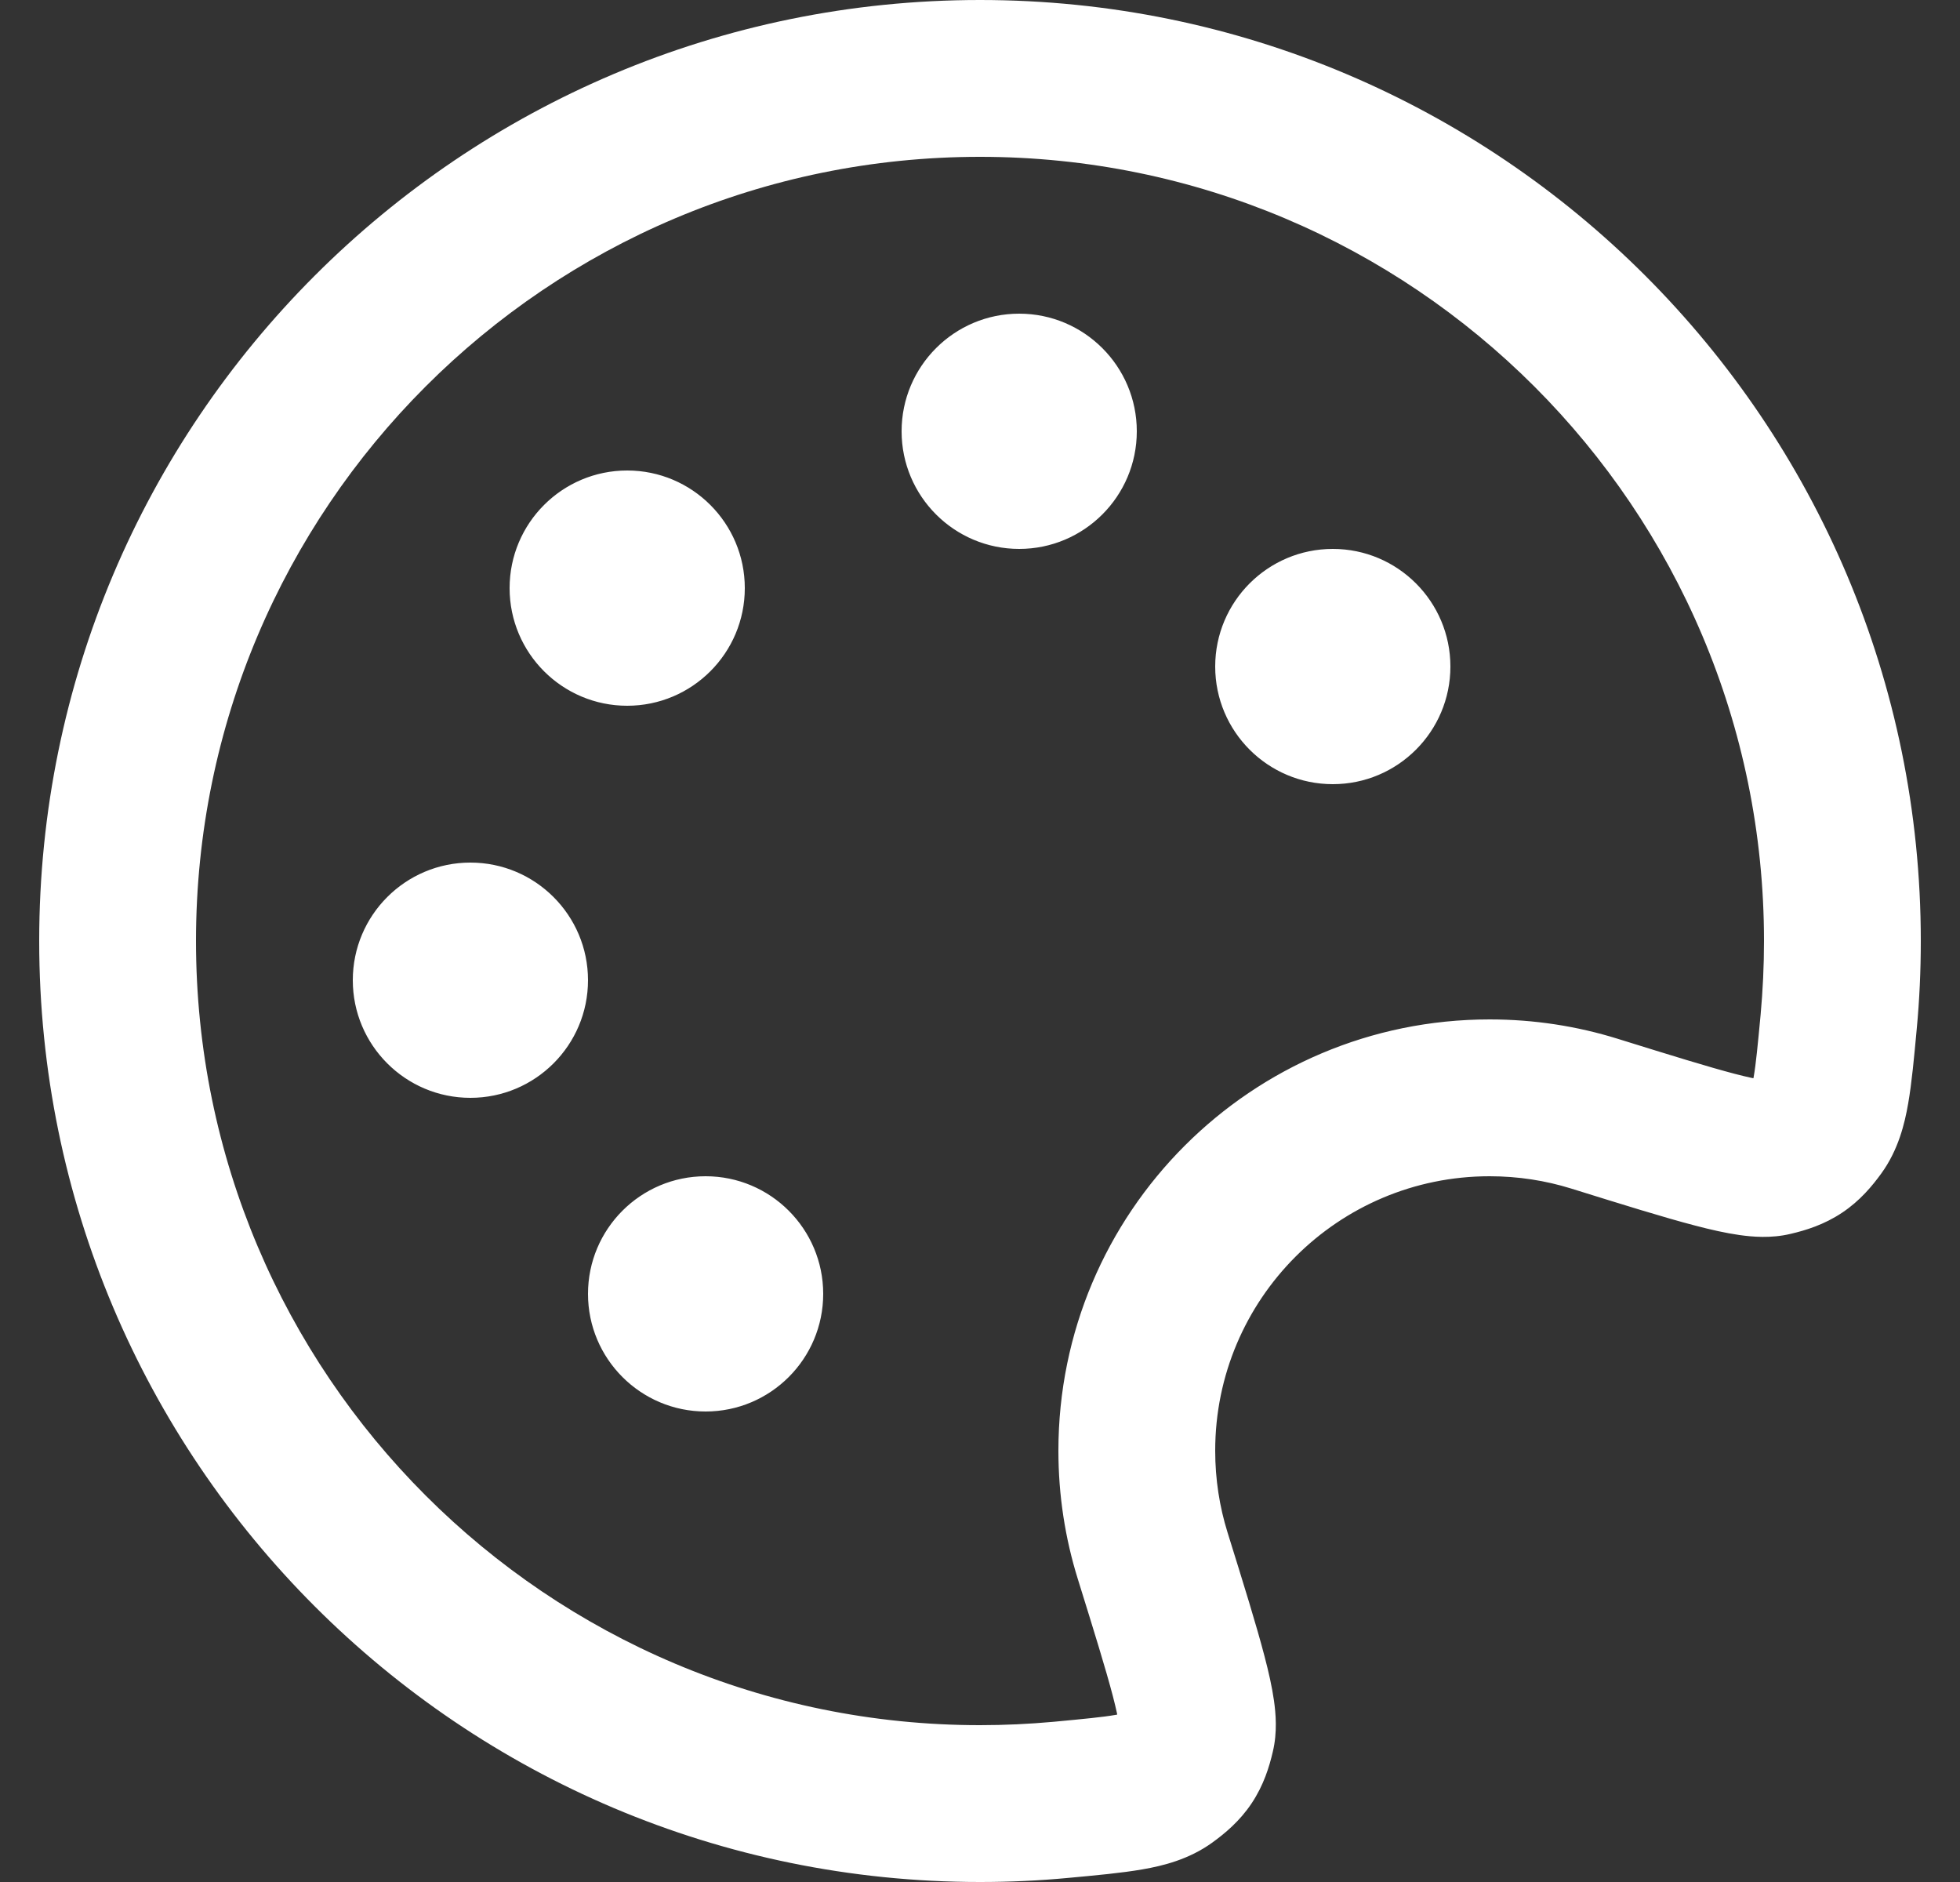 <svg width="25" height="24" viewBox="0 0 25 24" fill="none" xmlns="http://www.w3.org/2000/svg">
<rect x="0" y="0" width="25" height="24" fill="#333333" stroke="none"/>
<path d="M12.812 4.312C12.26 4.312 11.812 4.76 11.812 5.312C11.812 5.865 12.26 6.312 12.812 6.312V4.312ZM13.187 6.312C13.74 6.312 14.187 5.865 14.187 5.312C14.187 4.76 13.74 4.312 13.187 4.312V6.312ZM12.812 4.687C12.26 4.687 11.812 5.135 11.812 5.687C11.812 6.24 12.26 6.687 12.812 6.687V4.687ZM13.187 6.687C13.74 6.687 14.187 6.24 14.187 5.687C14.187 5.135 13.74 4.687 13.187 4.687V6.687ZM5.812 11.312C5.26 11.312 4.812 11.76 4.812 12.312C4.812 12.865 5.26 13.312 5.812 13.312V11.312ZM6.187 13.312C6.74 13.312 7.187 12.865 7.187 12.312C7.187 11.76 6.74 11.312 6.187 11.312V13.312ZM5.812 11.688C5.26 11.688 4.812 12.135 4.812 12.688C4.812 13.24 5.26 13.688 5.812 13.688V11.688ZM6.187 13.688C6.74 13.688 7.187 13.24 7.187 12.688C7.187 12.135 6.74 11.688 6.187 11.688V13.688ZM8.812 15.312C8.26 15.312 7.812 15.76 7.812 16.312C7.812 16.865 8.26 17.312 8.812 17.312V15.312ZM9.187 17.312C9.74 17.312 10.187 16.865 10.187 16.312C10.187 15.76 9.74 15.312 9.187 15.312V17.312ZM8.812 15.688C8.26 15.688 7.812 16.135 7.812 16.688C7.812 17.24 8.26 17.688 8.812 17.688V15.688ZM9.187 17.688C9.74 17.688 10.187 17.24 10.187 16.688C10.187 16.135 9.74 15.688 9.187 15.688V17.688ZM16.812 7.312C16.26 7.312 15.812 7.76 15.812 8.312C15.812 8.865 16.26 9.312 16.812 9.312V7.312ZM17.187 9.312C17.74 9.312 18.187 8.865 18.187 8.312C18.187 7.76 17.74 7.312 17.187 7.312V9.312ZM16.812 7.687C16.26 7.687 15.812 8.135 15.812 8.687C15.812 9.24 16.26 9.687 16.812 9.687V7.687ZM17.187 9.687C17.74 9.687 18.187 9.24 18.187 8.687C18.187 8.135 17.74 7.687 17.187 7.687V9.687ZM7.812 6.312C7.26 6.312 6.812 6.76 6.812 7.312C6.812 7.865 7.26 8.312 7.812 8.312V6.312ZM8.187 8.312C8.74 8.312 9.187 7.865 9.187 7.312C9.187 6.76 8.74 6.312 8.187 6.312V8.312ZM7.812 6.687C7.26 6.687 6.812 7.135 6.812 7.687C6.812 8.24 7.26 8.687 7.812 8.687V6.687ZM8.187 8.687C8.74 8.687 9.187 8.24 9.187 7.687C9.187 7.135 8.74 6.687 8.187 6.687V8.687ZM20.338 14.202L20.634 13.247H20.634L20.338 14.202ZM23.452 13.03L24.448 13.123V13.123L23.452 13.03ZM13.53 22.952L13.623 23.948H13.623L13.53 22.952ZM14.702 19.838L13.747 20.134L14.702 19.838ZM14.875 22.688L14.289 21.878L14.875 22.688ZM15.262 22.108L16.235 22.338L16.235 22.338L15.262 22.108ZM22.608 14.762L22.378 13.789L22.608 14.762ZM23.188 14.375L22.378 13.789V13.789L23.188 14.375ZM12.5 5.5C12.5 5.224 12.724 5 13 5V7C13.828 7 14.5 6.328 14.5 5.5H12.5ZM13 5C13.276 5 13.5 5.224 13.5 5.5H11.5C11.5 6.328 12.172 7 13 7V5ZM13.5 5.5C13.5 5.776 13.276 6 13 6V4C12.172 4 11.5 4.672 11.5 5.5H13.5ZM13 6C12.724 6 12.5 5.776 12.5 5.5H14.5C14.5 4.672 13.828 4 13 4V6ZM12.812 6.312H13.187V4.312H12.812V6.312ZM12.812 6.687H13.187V4.687H12.812V6.687ZM5.5 12.5C5.5 12.224 5.724 12 6 12V14C6.828 14 7.5 13.328 7.5 12.5H5.5ZM6 12C6.276 12 6.5 12.224 6.5 12.5H4.5C4.5 13.328 5.172 14 6 14V12ZM6.5 12.5C6.5 12.776 6.276 13 6 13V11C5.172 11 4.5 11.672 4.5 12.5H6.5ZM6 13C5.724 13 5.5 12.776 5.5 12.5H7.5C7.5 11.672 6.828 11 6 11V13ZM5.812 13.312H6.187V11.312H5.812V13.312ZM5.812 13.688H6.187V11.688H5.812V13.688ZM8.5 16.5C8.5 16.224 8.724 16 9 16V18C9.828 18 10.5 17.328 10.5 16.5H8.5ZM9 16C9.276 16 9.5 16.224 9.5 16.5H7.5C7.5 17.328 8.172 18 9 18V16ZM9.5 16.5C9.5 16.776 9.276 17 9 17V15C8.172 15 7.5 15.672 7.5 16.5H9.5ZM9 17C8.724 17 8.5 16.776 8.5 16.5H10.5C10.5 15.672 9.828 15 9 15V17ZM8.812 17.312H9.187V15.312H8.812V17.312ZM8.812 17.688H9.187V15.688H8.812V17.688ZM16.5 8.5C16.5 8.224 16.724 8 17 8V10C17.828 10 18.5 9.328 18.5 8.5H16.5ZM17 8C17.276 8 17.5 8.224 17.5 8.5H15.5C15.5 9.328 16.172 10 17 10V8ZM17.5 8.5C17.5 8.776 17.276 9 17 9V7C16.172 7 15.5 7.672 15.5 8.5H17.5ZM17 9C16.724 9 16.5 8.776 16.5 8.5H18.5C18.5 7.672 17.828 7 17 7V9ZM16.812 9.312H17.187V7.312H16.812V9.312ZM16.812 9.687H17.187V7.687H16.812V9.687ZM7.5 7.5C7.5 7.224 7.724 7 8 7V9C8.828 9 9.5 8.328 9.5 7.5H7.5ZM8 7C8.276 7 8.5 7.224 8.5 7.5H6.5C6.5 8.328 7.172 9 8 9V7ZM8.5 7.5C8.5 7.776 8.276 8 8 8V6C7.172 6 6.5 6.672 6.5 7.5H8.5ZM8 8C7.724 8 7.5 7.776 7.5 7.5H9.5C9.5 6.672 8.828 6 8 6V8ZM7.812 8.312H8.187V6.312H7.812V8.312ZM7.812 8.687H8.187V6.687H7.812V8.687ZM12.5 22C6.977 22 2.5 17.523 2.5 12H0.5C0.5 18.627 5.873 24 12.5 24V22ZM2.5 12C2.5 6.477 6.977 2 12.5 2V0C5.873 0 0.5 5.373 0.5 12H2.5ZM12.5 2C18.023 2 22.5 6.477 22.5 12H24.5C24.5 5.373 19.127 0 12.5 0V2ZM15.5 18.5C15.5 16.567 17.067 15 19 15V13C15.962 13 13.5 15.462 13.5 18.5H15.5ZM19 15C19.364 15 19.713 15.055 20.041 15.157L20.634 13.247C20.117 13.086 19.568 13 19 13V15ZM22.5 12C22.5 12.316 22.485 12.629 22.457 12.938L24.448 13.123C24.483 12.753 24.5 12.378 24.5 12H22.5ZM13.438 21.957C13.129 21.985 12.816 22 12.5 22V24C12.878 24 13.253 23.983 13.623 23.948L13.438 21.957ZM15.657 19.541C15.555 19.213 15.5 18.864 15.5 18.5H13.5C13.5 19.068 13.586 19.617 13.747 20.134L15.657 19.541ZM13.623 23.948C13.98 23.915 14.309 23.885 14.572 23.839C14.833 23.794 15.164 23.713 15.462 23.498L14.289 21.878C14.365 21.823 14.398 21.84 14.229 21.869C14.063 21.898 13.829 21.92 13.438 21.957L13.623 23.948ZM13.747 20.134C13.958 20.813 14.105 21.287 14.194 21.627C14.238 21.796 14.26 21.904 14.27 21.969C14.281 22.053 14.261 21.995 14.289 21.878L16.235 22.338C16.295 22.088 16.272 21.847 16.25 21.689C16.225 21.512 16.181 21.319 16.129 21.121C16.026 20.726 15.862 20.199 15.657 19.541L13.747 20.134ZM15.462 23.498C15.622 23.382 15.811 23.227 15.965 22.996C16.119 22.765 16.19 22.531 16.235 22.338L14.289 21.878C14.284 21.9 14.28 21.916 14.277 21.926C14.274 21.936 14.272 21.94 14.273 21.938C14.273 21.937 14.276 21.93 14.281 21.92C14.286 21.91 14.293 21.898 14.301 21.886C14.31 21.873 14.318 21.862 14.325 21.854C14.333 21.845 14.338 21.84 14.339 21.839C14.34 21.838 14.337 21.841 14.329 21.847C14.321 21.854 14.308 21.864 14.289 21.878L15.462 23.498ZM20.041 15.157C20.699 15.362 21.226 15.526 21.621 15.629C21.819 15.681 22.012 15.725 22.189 15.75C22.347 15.772 22.588 15.795 22.838 15.735L22.378 13.789C22.495 13.761 22.553 13.781 22.469 13.77C22.404 13.76 22.296 13.738 22.127 13.694C21.787 13.605 21.313 13.458 20.634 13.247L20.041 15.157ZM22.457 12.938C22.42 13.329 22.398 13.563 22.369 13.729C22.34 13.898 22.323 13.865 22.378 13.789L23.998 14.962C24.213 14.664 24.294 14.333 24.339 14.072C24.385 13.809 24.415 13.48 24.448 13.123L22.457 12.938ZM22.838 15.735C23.031 15.69 23.265 15.619 23.496 15.465C23.727 15.311 23.882 15.122 23.998 14.962L22.378 13.789C22.364 13.808 22.354 13.821 22.347 13.829C22.341 13.837 22.338 13.84 22.339 13.839C22.34 13.838 22.345 13.833 22.354 13.825C22.362 13.818 22.373 13.81 22.386 13.801C22.398 13.793 22.41 13.786 22.42 13.781C22.43 13.776 22.437 13.773 22.438 13.773C22.44 13.772 22.436 13.774 22.426 13.777C22.416 13.78 22.4 13.784 22.378 13.789L22.838 15.735Z" fill="white"/>
</svg>
